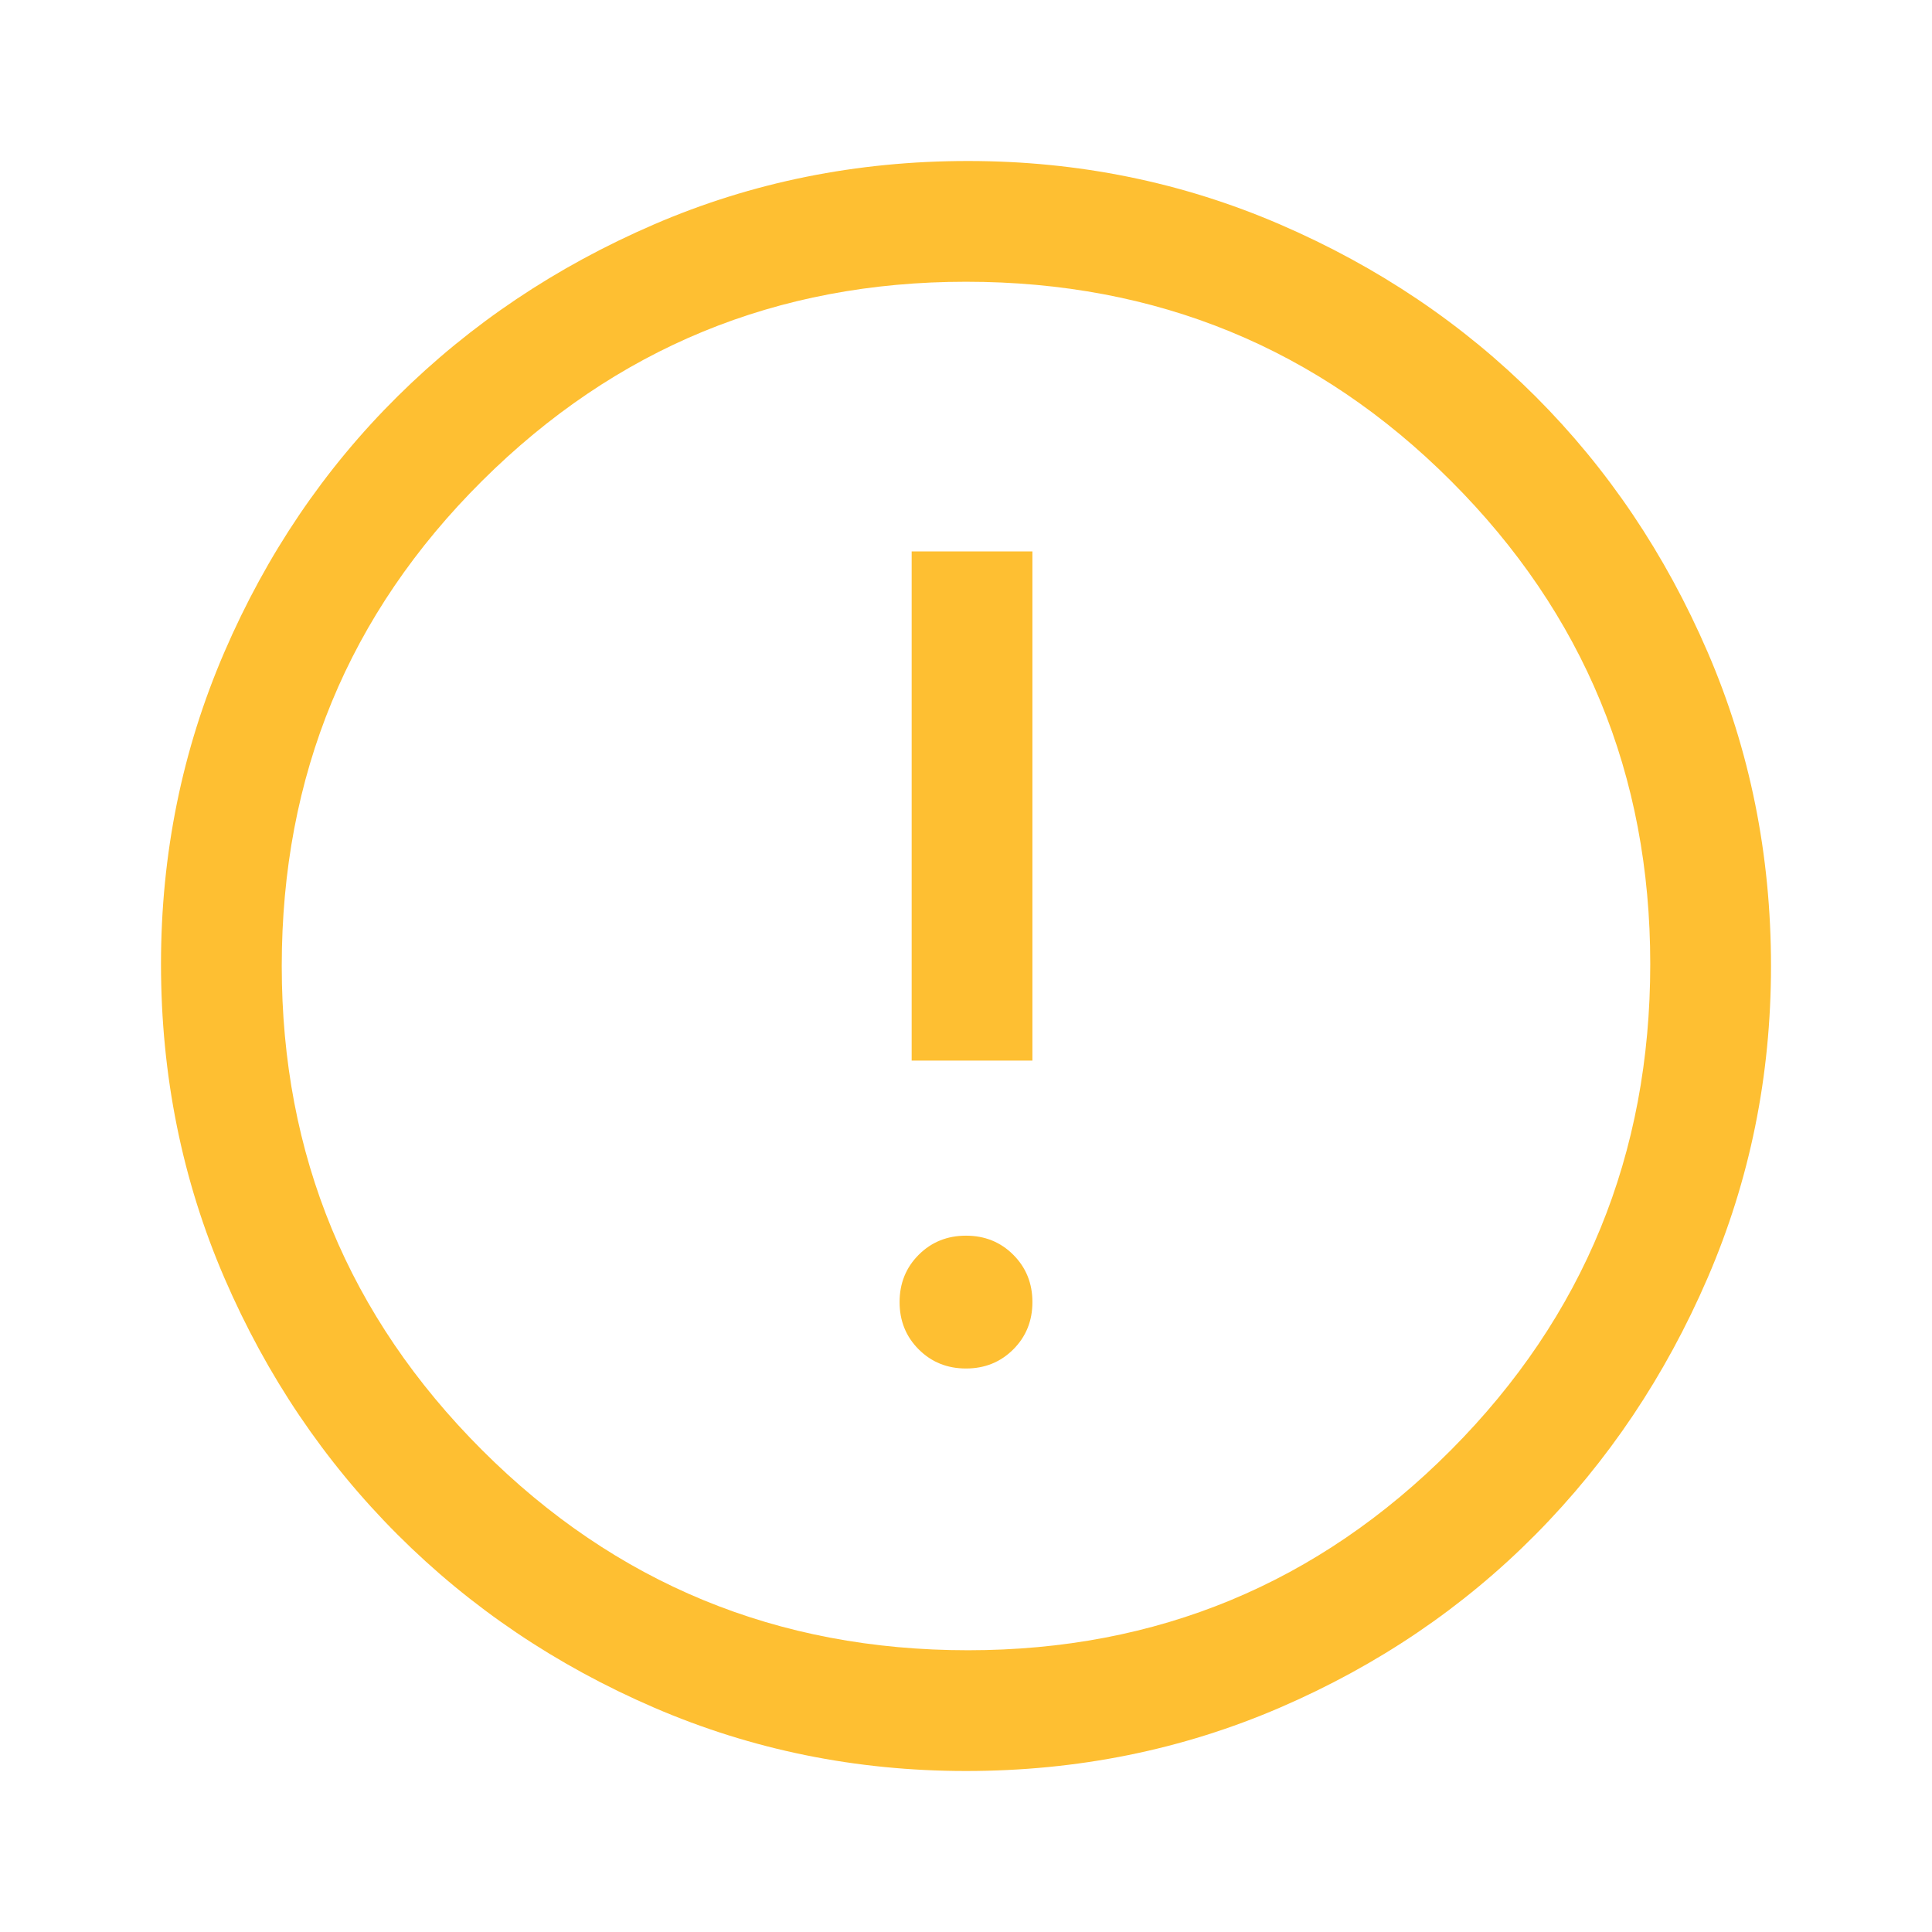 <svg xmlns="http://www.w3.org/2000/svg" fill="#febf32" height="48" width="48"><path d="M24 34q.7 0 1.175-.475.475-.475.475-1.175 0-.7-.475-1.175Q24.7 30.7 24 30.7q-.7 0-1.175.475-.475.475-.475 1.175 0 .7.475 1.175Q23.3 34 24 34Zm-1.35-7.65h3V13.7h-3ZM24 44q-4.1 0-7.75-1.575-3.65-1.575-6.375-4.3-2.725-2.725-4.3-6.375Q4 28.1 4 23.95q0-4.1 1.575-7.75 1.575-3.65 4.3-6.35 2.725-2.7 6.375-4.275Q19.9 4 24.05 4q4.1 0 7.75 1.575 3.65 1.575 6.35 4.275 2.7 2.7 4.275 6.35Q44 19.85 44 24q0 4.1-1.575 7.75-1.575 3.65-4.275 6.375t-6.35 4.3Q28.15 44 24 44Zm.05-3q7.05 0 12-4.975T41 23.95q0-7.05-4.95-12T24 7q-7.05 0-12.025 4.95Q7 16.9 7 24q0 7.05 4.975 12.025Q16.95 41 24.05 41ZM24 24Z"/></svg>
